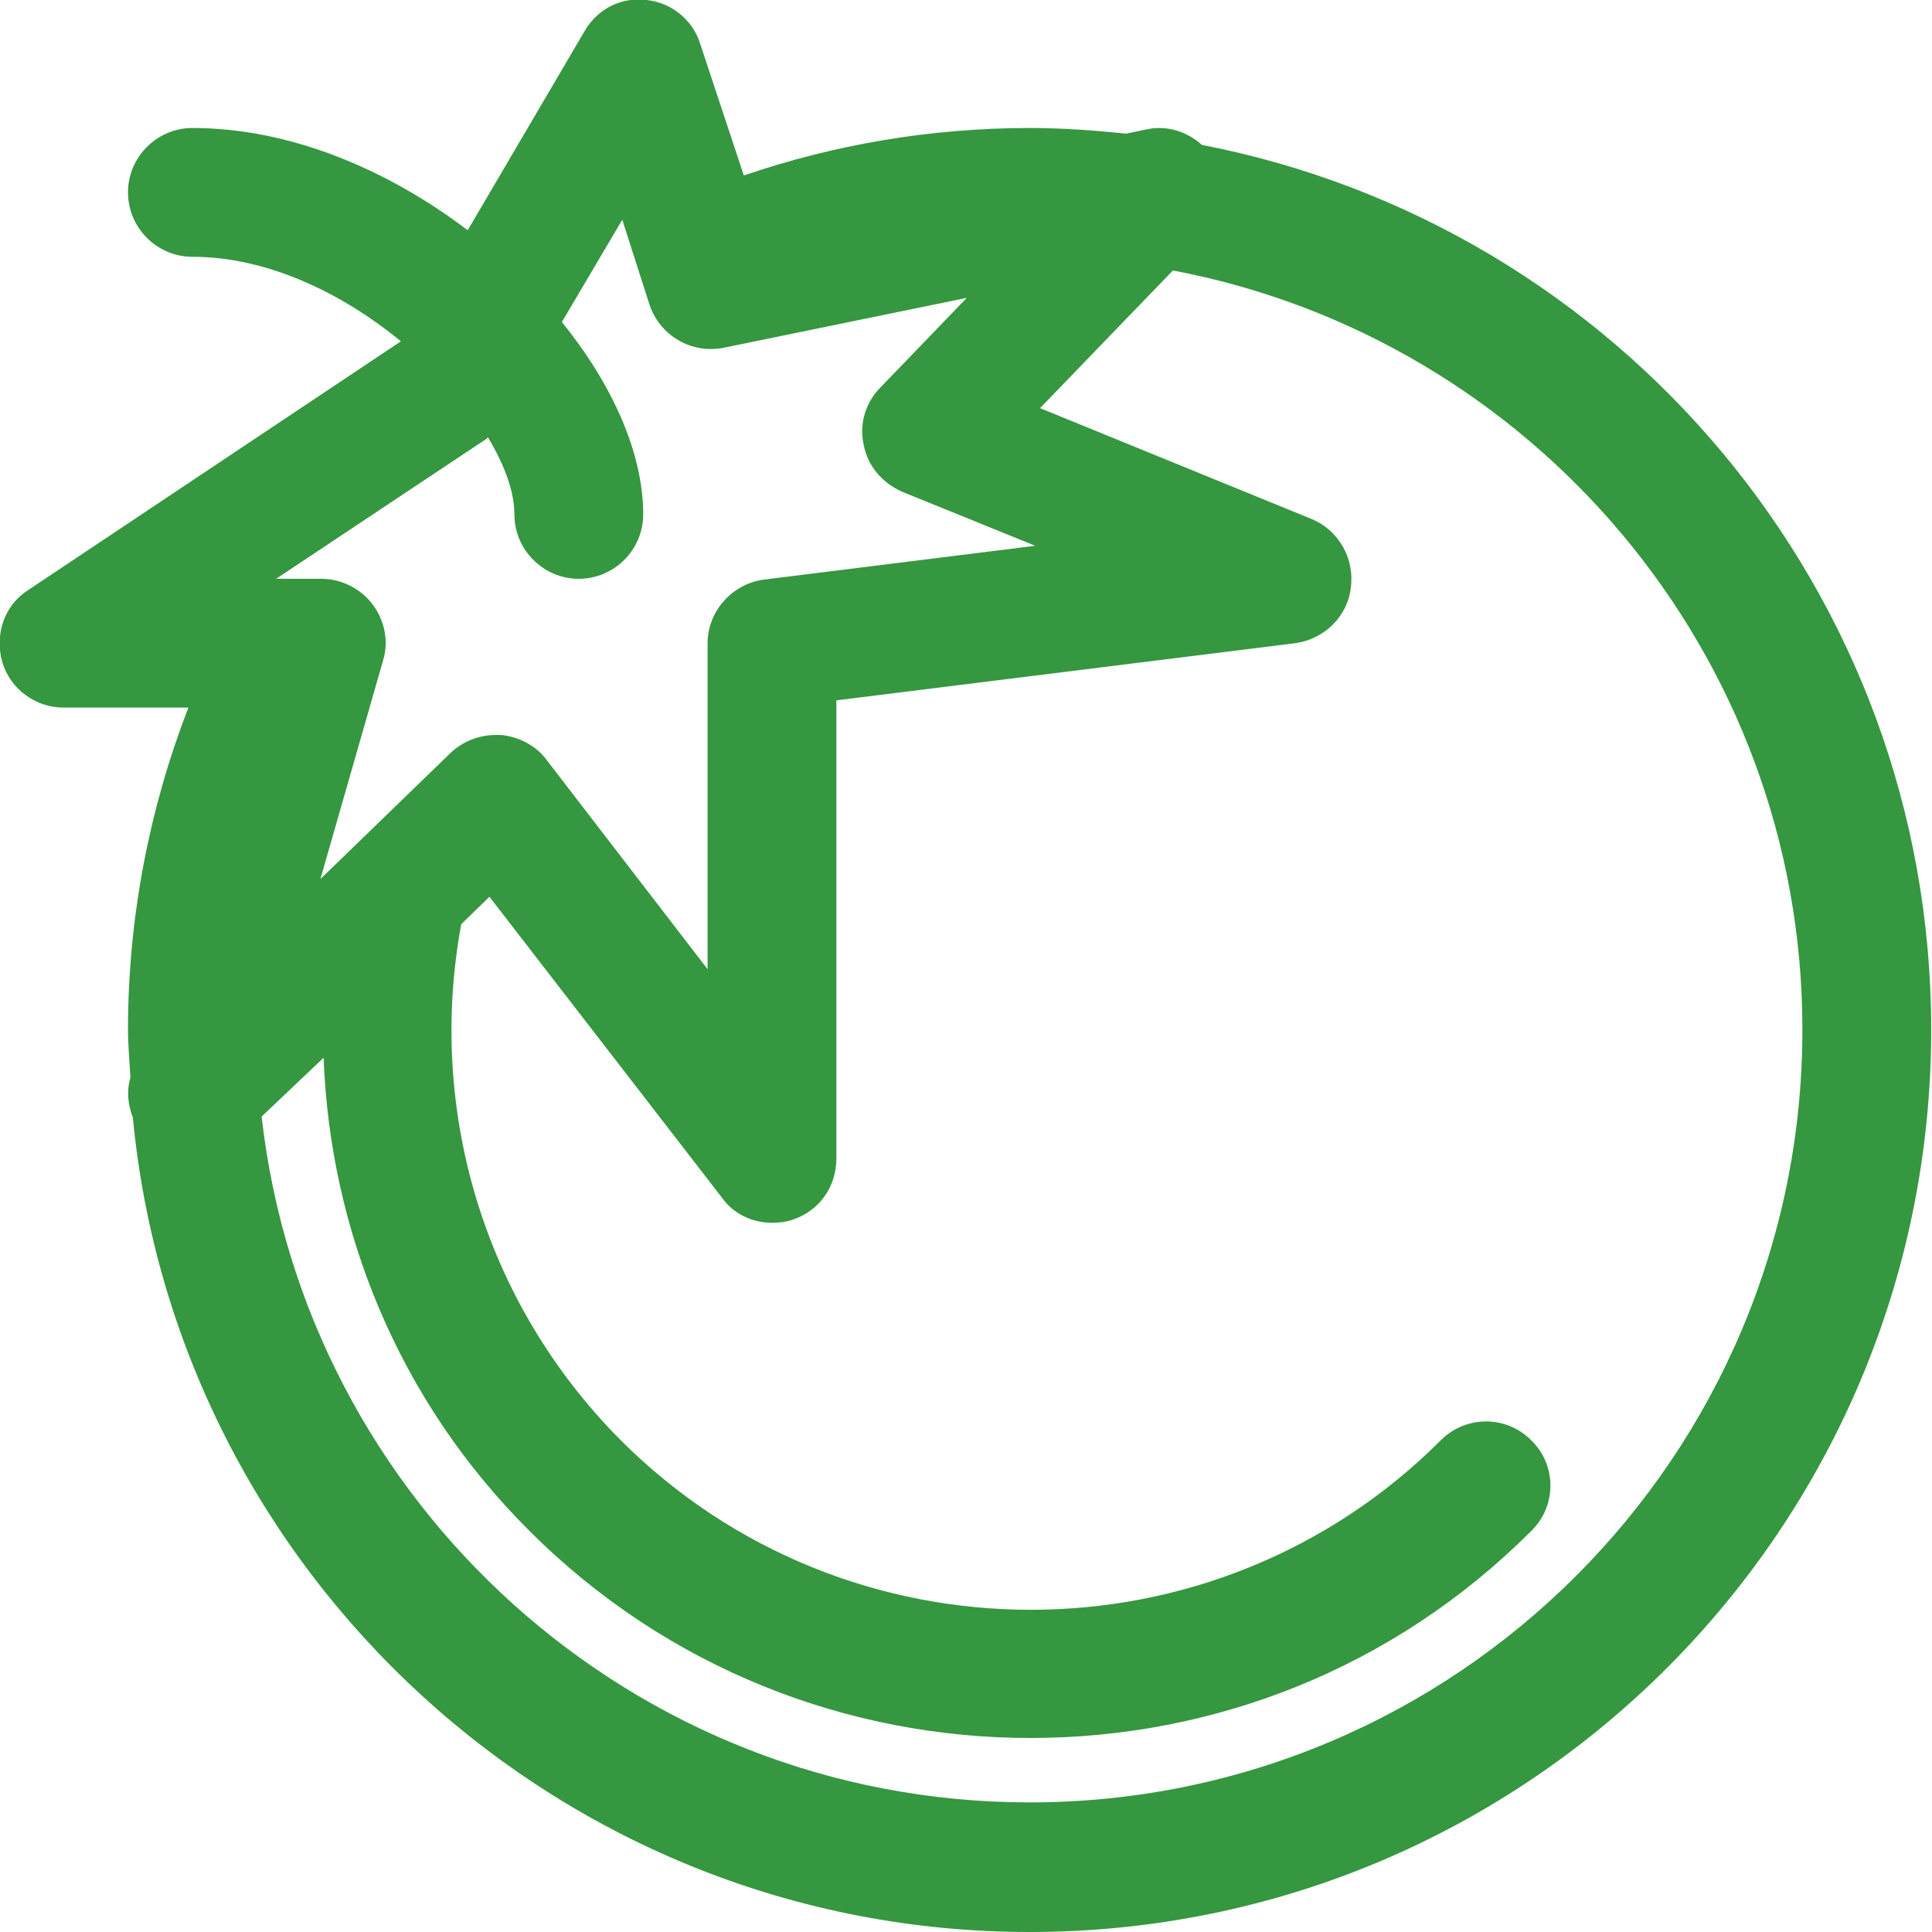 <svg width="24" height="24" viewBox="0 0 24 24" fill="none" xmlns="http://www.w3.org/2000/svg" xmlns:xlink="http://www.w3.org/1999/xlink">
	<desc>
			Created with Pixso.
	</desc>
	<defs/>
	<path id="Vector" d="M14.93 1.8C14.74 1.63 14.49 1.55 14.23 1.61L13.99 1.66C13.6 1.62 13.2 1.59 12.79 1.59C11.55 1.59 10.35 1.8 9.24 2.18L8.7 0.55C8.61 0.25 8.34 0.03 8.03 0C7.72 -0.04 7.42 0.11 7.26 0.39L5.81 2.86C4.82 2.11 3.61 1.59 2.39 1.59C1.95 1.59 1.59 1.95 1.59 2.39C1.59 2.83 1.95 3.19 2.39 3.19C3.32 3.19 4.25 3.64 4.98 4.24L0.35 7.33C0.05 7.52 -0.07 7.89 0.03 8.23C0.13 8.56 0.44 8.79 0.79 8.79L2.34 8.79C1.86 10.03 1.59 11.39 1.59 12.79C1.59 12.99 1.61 13.19 1.62 13.39C1.57 13.55 1.59 13.73 1.65 13.88C2.19 19.55 6.98 24 12.79 24C18.98 24 23.99 18.98 23.99 12.79C23.99 7.34 20.1 2.8 14.93 1.8ZM12.79 22.39C7.86 22.39 3.79 18.66 3.25 13.87L4.02 13.14C4.1 15.27 4.94 17.39 6.58 19.02C8.29 20.73 10.54 21.59 12.8 21.59C15.06 21.59 17.3 20.74 19.02 19.02C19.34 18.71 19.34 18.2 19.02 17.89C18.71 17.58 18.21 17.58 17.9 17.89C15.09 20.7 10.52 20.7 7.71 17.89C5.98 16.15 5.31 13.74 5.73 11.48L6.08 11.14L8.97 14.88C9.11 15.08 9.35 15.19 9.59 15.19C9.68 15.19 9.77 15.18 9.85 15.15C10.18 15.04 10.39 14.74 10.39 14.39L10.39 8.7L16.09 7.99C16.45 7.94 16.74 7.66 16.78 7.3C16.83 6.94 16.63 6.59 16.3 6.45L12.92 5.07L14.57 3.36C19.02 4.2 22.39 8.11 22.39 12.79C22.39 18.09 18.09 22.39 12.79 22.39ZM6.03 5.46C6.05 5.45 6.05 5.44 6.06 5.43C6.27 5.78 6.39 6.11 6.39 6.39C6.39 6.83 6.75 7.19 7.19 7.19C7.63 7.19 7.99 6.83 7.99 6.39C7.99 5.63 7.61 4.78 6.98 4L7.73 2.73L8.07 3.79C8.2 4.17 8.59 4.4 8.99 4.32L12.01 3.7L10.94 4.81C10.75 5 10.67 5.27 10.73 5.53C10.78 5.79 10.96 6 11.21 6.11L12.86 6.78L9.49 7.2C9.1 7.25 8.79 7.59 8.79 7.99L8.79 12.04L6.79 9.44C6.66 9.26 6.44 9.15 6.22 9.13C6.2 9.13 6.18 9.13 6.16 9.13C5.95 9.13 5.75 9.21 5.6 9.35L3.98 10.92L4.76 8.2C4.83 7.97 4.78 7.71 4.63 7.51C4.48 7.31 4.24 7.19 3.99 7.19L3.43 7.19L6.03 5.46Z" fill="#359740" fill-opacity="1" fill-rule="nonzero"/>
</svg>
